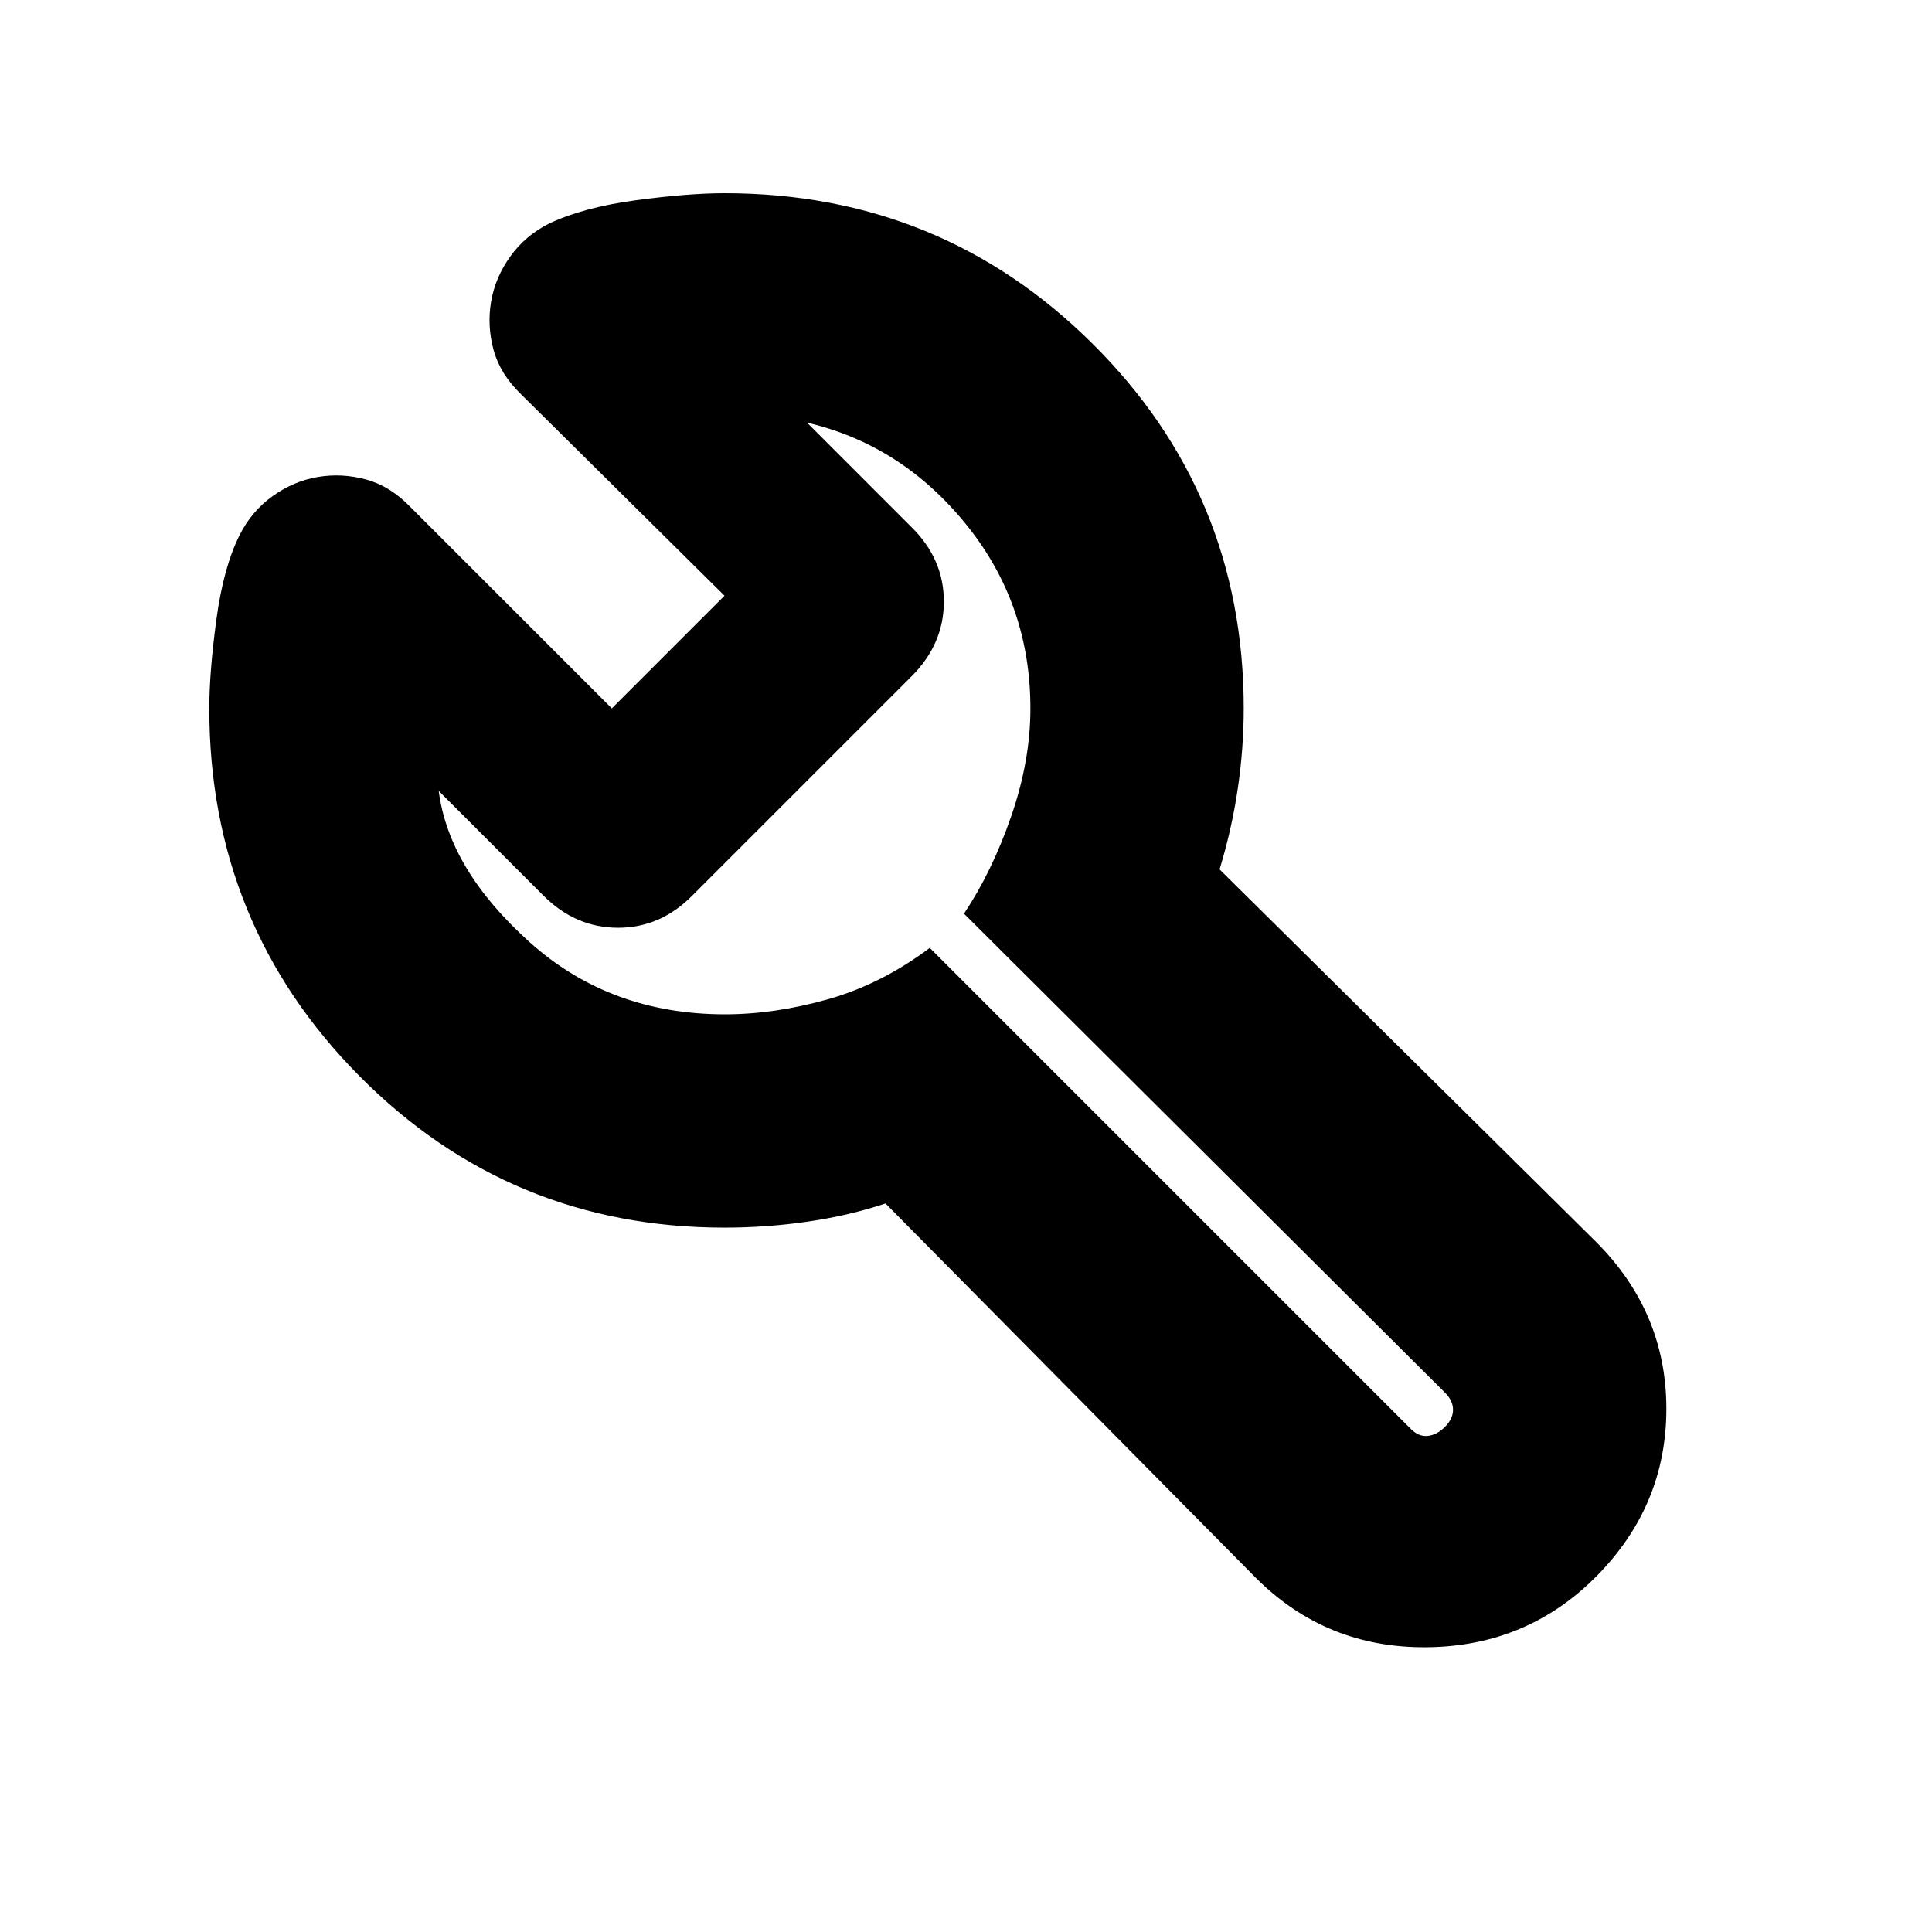 <svg xmlns="http://www.w3.org/2000/svg" height="24" viewBox="0 -960 960 960" width="24"><path d="M360-350q-106.67 0-181.33-75.25Q104-500.5 104-608q0-18 3.5-44t11.5-42q6-12 16.5-19.5T158-723q12-2 23.96 1.27Q193.93-718.46 204-708l100 100 56-56-101-100q-10.46-10.07-13.73-22.04Q242-798 244-810t9.5-22.5Q261-843 273-849q17-8 43-11.5t44-3.5q107.5 0 182.75 74.67Q618-714.67 618-608q0 20-3 40.16-3 20.17-9 39.84l187 185q35 35 35 83t-34.5 83Q759-142 709-141.5T624-176L440-362q-18 6-38.5 9t-41.5 3Zm.21-106q24.79 0 51.29-7.5T462-489l239 239q4 4 8.5 3.5t8.5-4.5q4-4 4-8.5t-4-8.5L479-506q14-21 23.5-48.5T512-608q0-52-32-91.5T401-750l52 52q16 15.82 16 36.91Q469-640 453-624L344-515q-15.82 16-36.91 16Q286-499 270-515l-52-52q5 39 45 75t97.21 36ZM470-498Z"/></svg>
